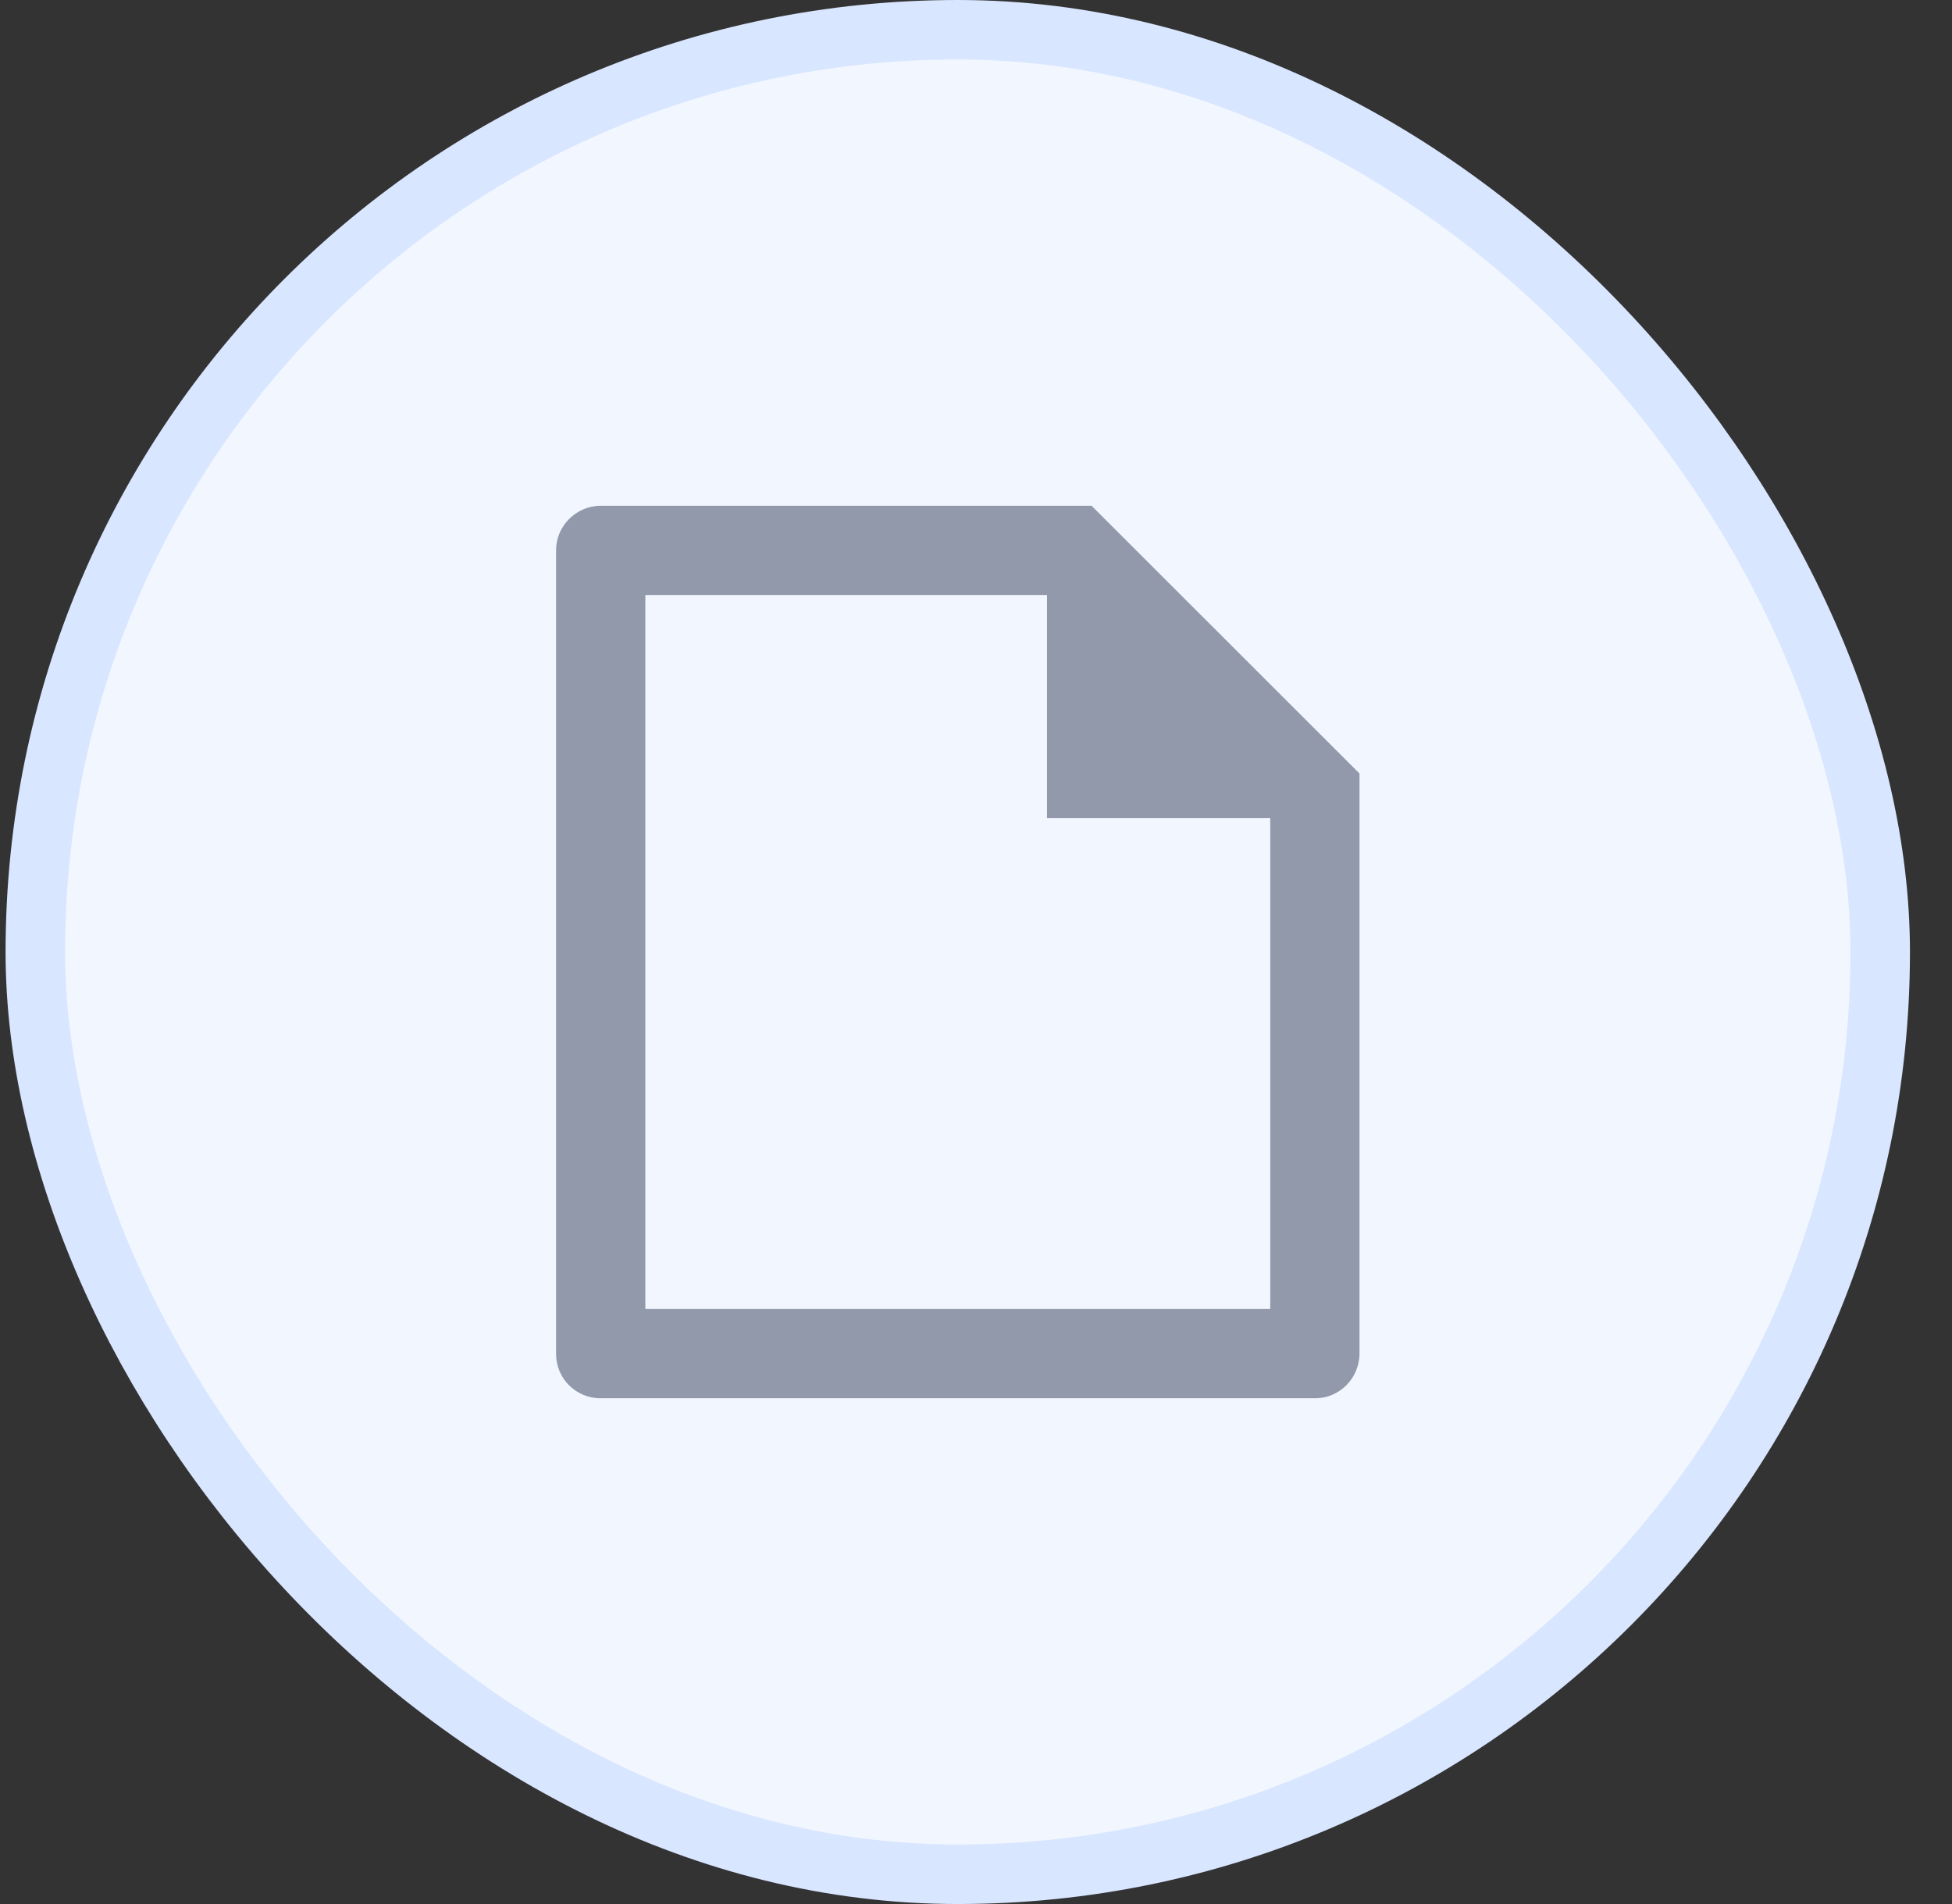 <svg width="41" height="40" viewBox="0 0 41 40" fill="none" xmlns="http://www.w3.org/2000/svg">
    <rect x="0" y="0" width="41" height="40" fill="#333333" stroke="none"/>
    <rect x="0.742" y="0.625" width="38.75" height="38.75" rx="19.375" fill="#F2F7FF"/>
    <rect x="0.742" y="0.625" width="38.75" height="38.75" rx="19.375" stroke="#D9E6FF" stroke-width="1.25"/>
    <path d="M28.555 16.25V28.431C28.555 28.953 28.138 29.375 27.623 29.375H12.611C12.097 29.375 11.68 28.959 11.68 28.445V11.555C11.68 11.052 12.1 10.625 12.619 10.625H22.927L28.555 16.25ZM26.68 17.188H21.992V12.5H13.555V27.5H26.68V17.188Z" fill="#9199AA"/>
    </svg>
    